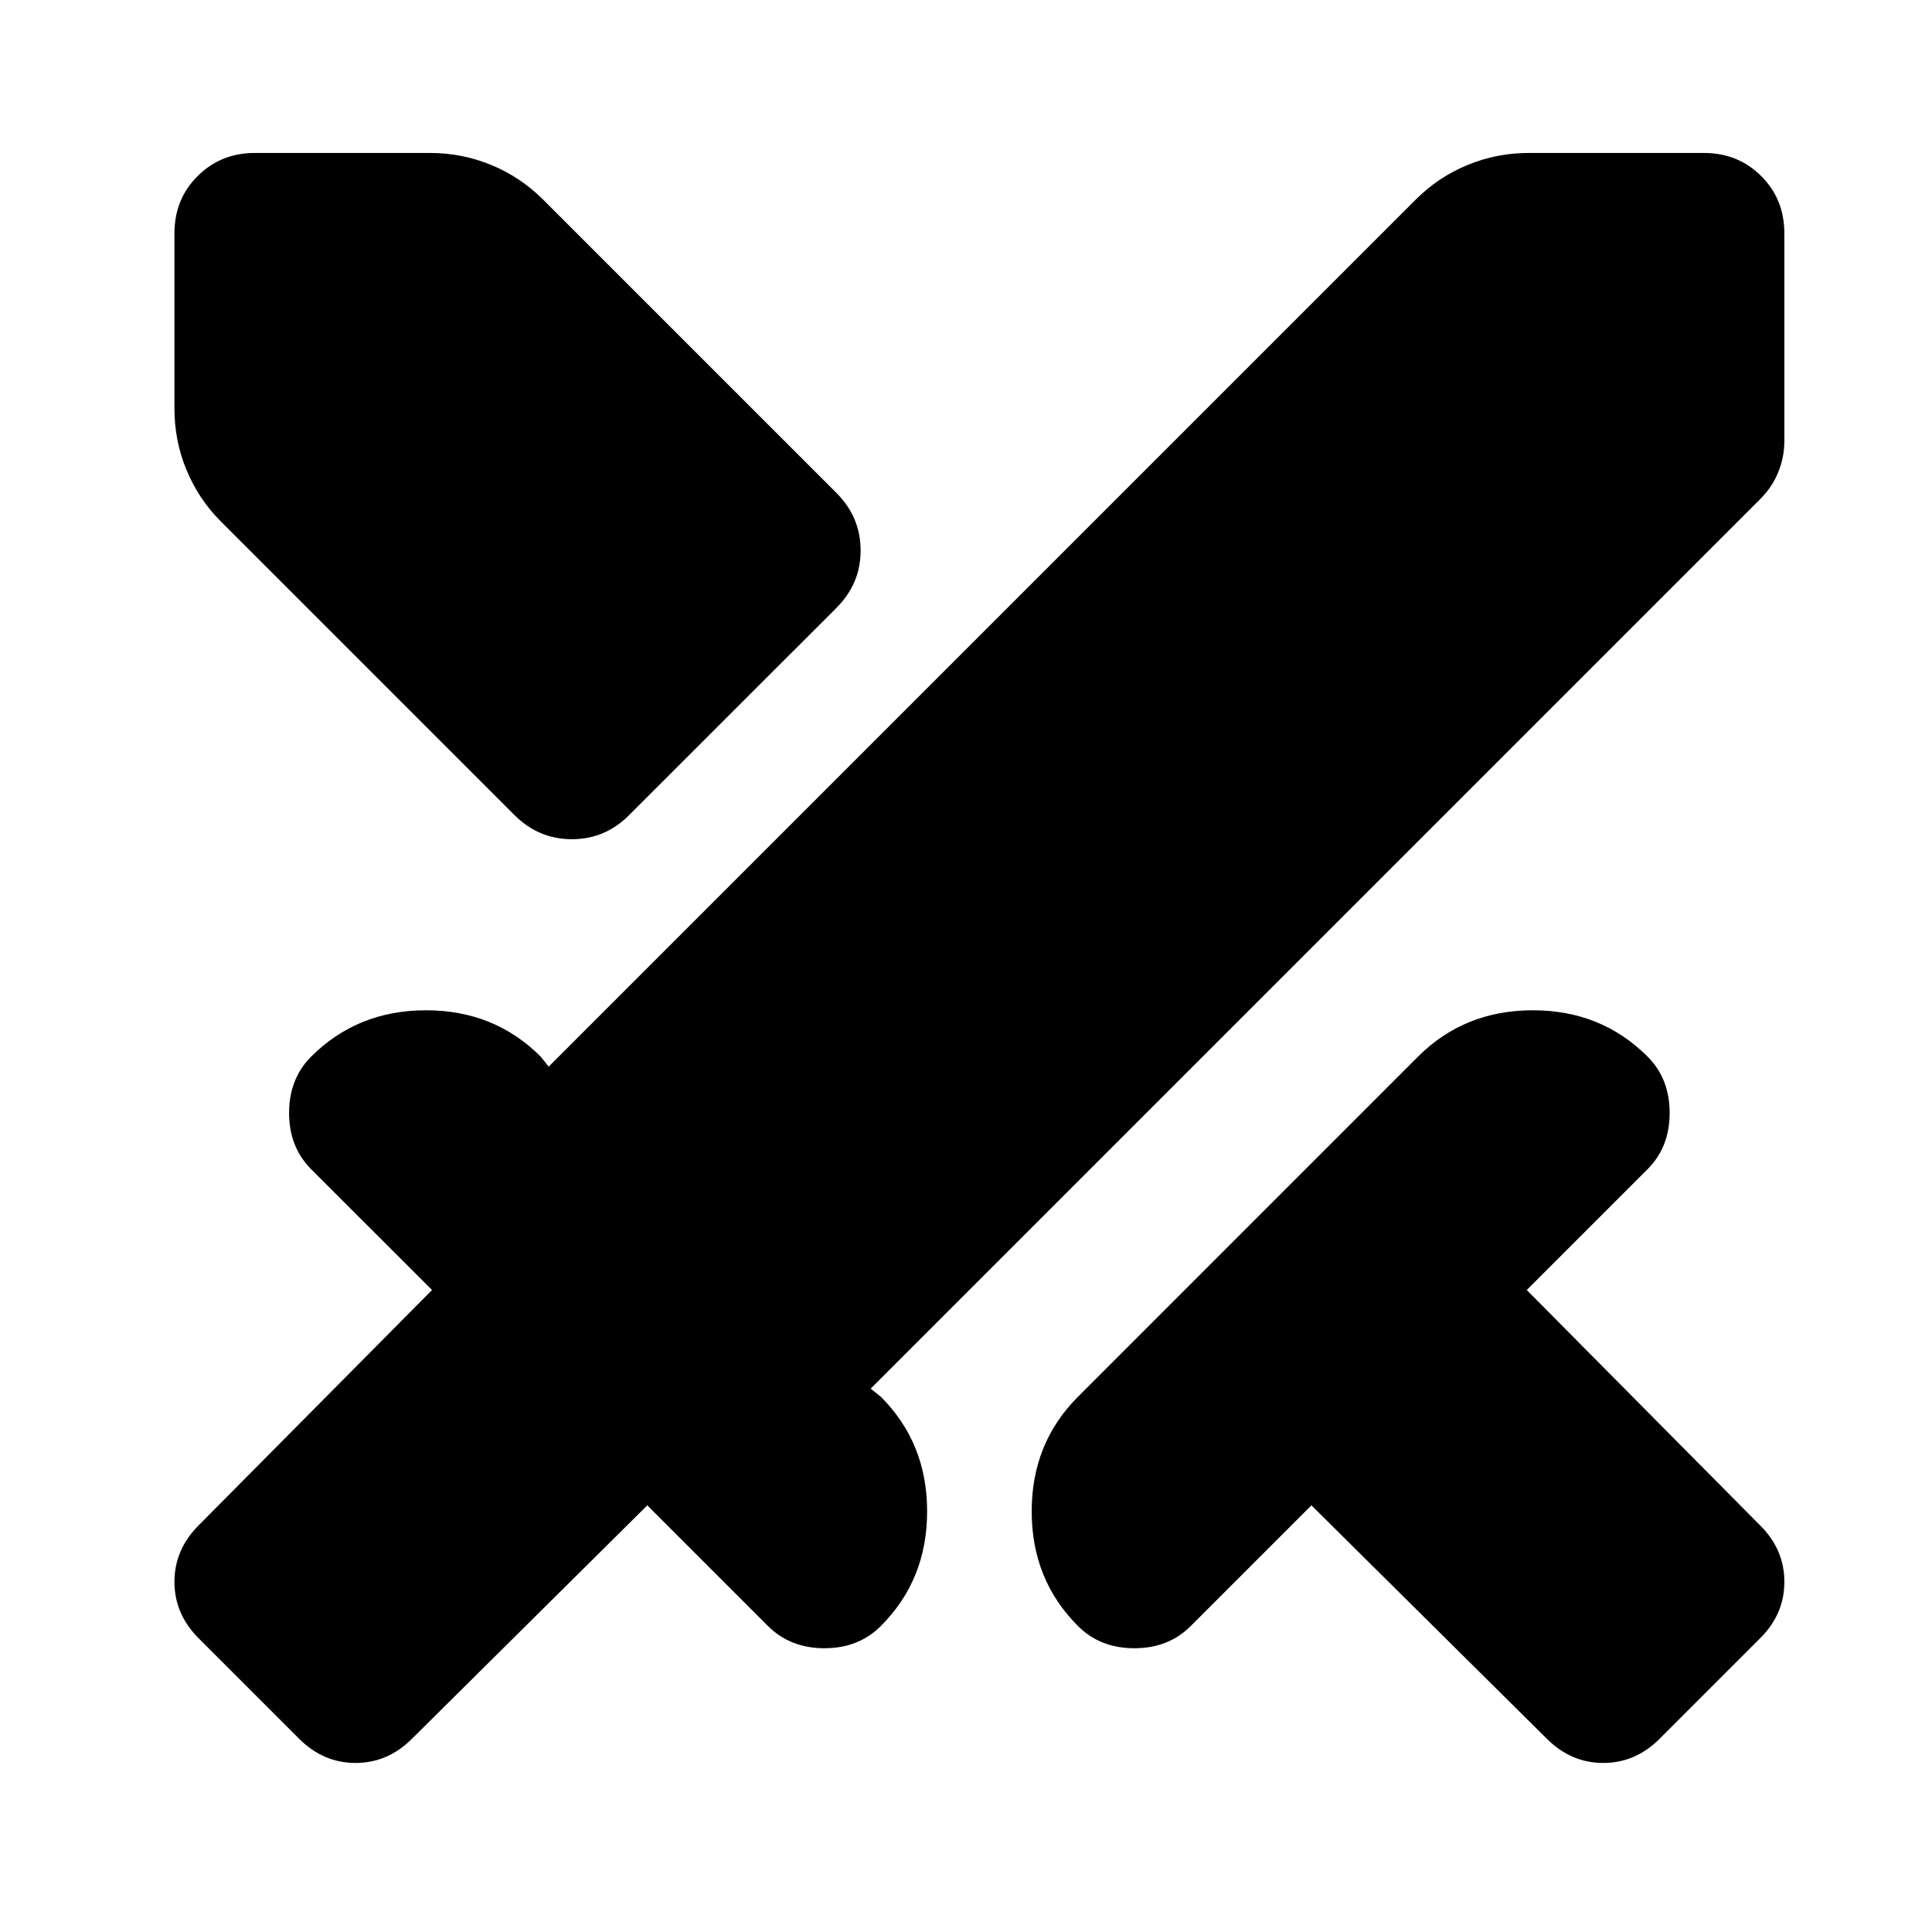 <svg width="24" height="24" viewBox="0 0 24 24" fill="currentColor" xmlns="http://www.w3.org/2000/svg">
    <mask id="mask0_188_1288" style="mask-type:alpha" maskUnits="userSpaceOnUse" x="0" y="0" width="24" height="24">
        <rect x="0.167" width="24" height="24"/>
    </mask>
    <g mask="url(#mask0_188_1288)">
        <path d="M19.216 21.6L16.291 18.7L14.791 20.2C14.608 20.383 14.375 20.475 14.091 20.475C13.808 20.475 13.575 20.383 13.392 20.2C13.008 19.817 12.816 19.342 12.816 18.775C12.816 18.208 13.008 17.733 13.392 17.35L17.616 13.125C18 12.742 18.475 12.55 19.041 12.55C19.608 12.55 20.083 12.742 20.466 13.125C20.65 13.308 20.741 13.542 20.741 13.825C20.741 14.108 20.65 14.342 20.466 14.525L18.966 16.025L21.866 18.95C22.067 19.15 22.166 19.383 22.166 19.65C22.166 19.917 22.067 20.15 21.866 20.35L20.616 21.6C20.416 21.8 20.183 21.9 19.916 21.9C19.65 21.9 19.416 21.8 19.216 21.6ZM21.866 6.2L10.816 17.25L10.941 17.35C11.325 17.733 11.517 18.208 11.517 18.775C11.517 19.342 11.325 19.817 10.941 20.2C10.758 20.383 10.525 20.475 10.242 20.475C9.958 20.475 9.725 20.383 9.541 20.2L8.041 18.7L5.117 21.6C4.917 21.8 4.683 21.9 4.417 21.9C4.15 21.9 3.917 21.8 3.716 21.6L2.466 20.35C2.267 20.15 2.167 19.917 2.167 19.65C2.167 19.383 2.267 19.15 2.466 18.95L5.367 16.025L3.866 14.525C3.683 14.342 3.591 14.108 3.591 13.825C3.591 13.542 3.683 13.308 3.866 13.125C4.25 12.742 4.725 12.55 5.292 12.55C5.858 12.55 6.333 12.742 6.716 13.125L6.816 13.25L17.591 2.475C17.775 2.292 17.987 2.15 18.229 2.05C18.471 1.95 18.725 1.9 18.991 1.9H21.166C21.45 1.9 21.687 1.996 21.879 2.188C22.071 2.379 22.166 2.617 22.166 2.9V5.475C22.166 5.608 22.142 5.738 22.091 5.863C22.041 5.988 21.966 6.1 21.866 6.2ZM6.391 10.125L2.741 6.475C2.558 6.292 2.417 6.079 2.317 5.838C2.216 5.596 2.167 5.342 2.167 5.075V2.9C2.167 2.617 2.262 2.379 2.454 2.188C2.646 1.996 2.883 1.9 3.167 1.9H5.341C5.608 1.9 5.862 1.95 6.104 2.05C6.346 2.15 6.558 2.292 6.742 2.475L10.392 6.125C10.591 6.325 10.691 6.563 10.691 6.838C10.691 7.113 10.591 7.35 10.392 7.55L7.816 10.125C7.617 10.325 7.379 10.425 7.104 10.425C6.829 10.425 6.591 10.325 6.391 10.125Z"/>
    </g>
</svg>
